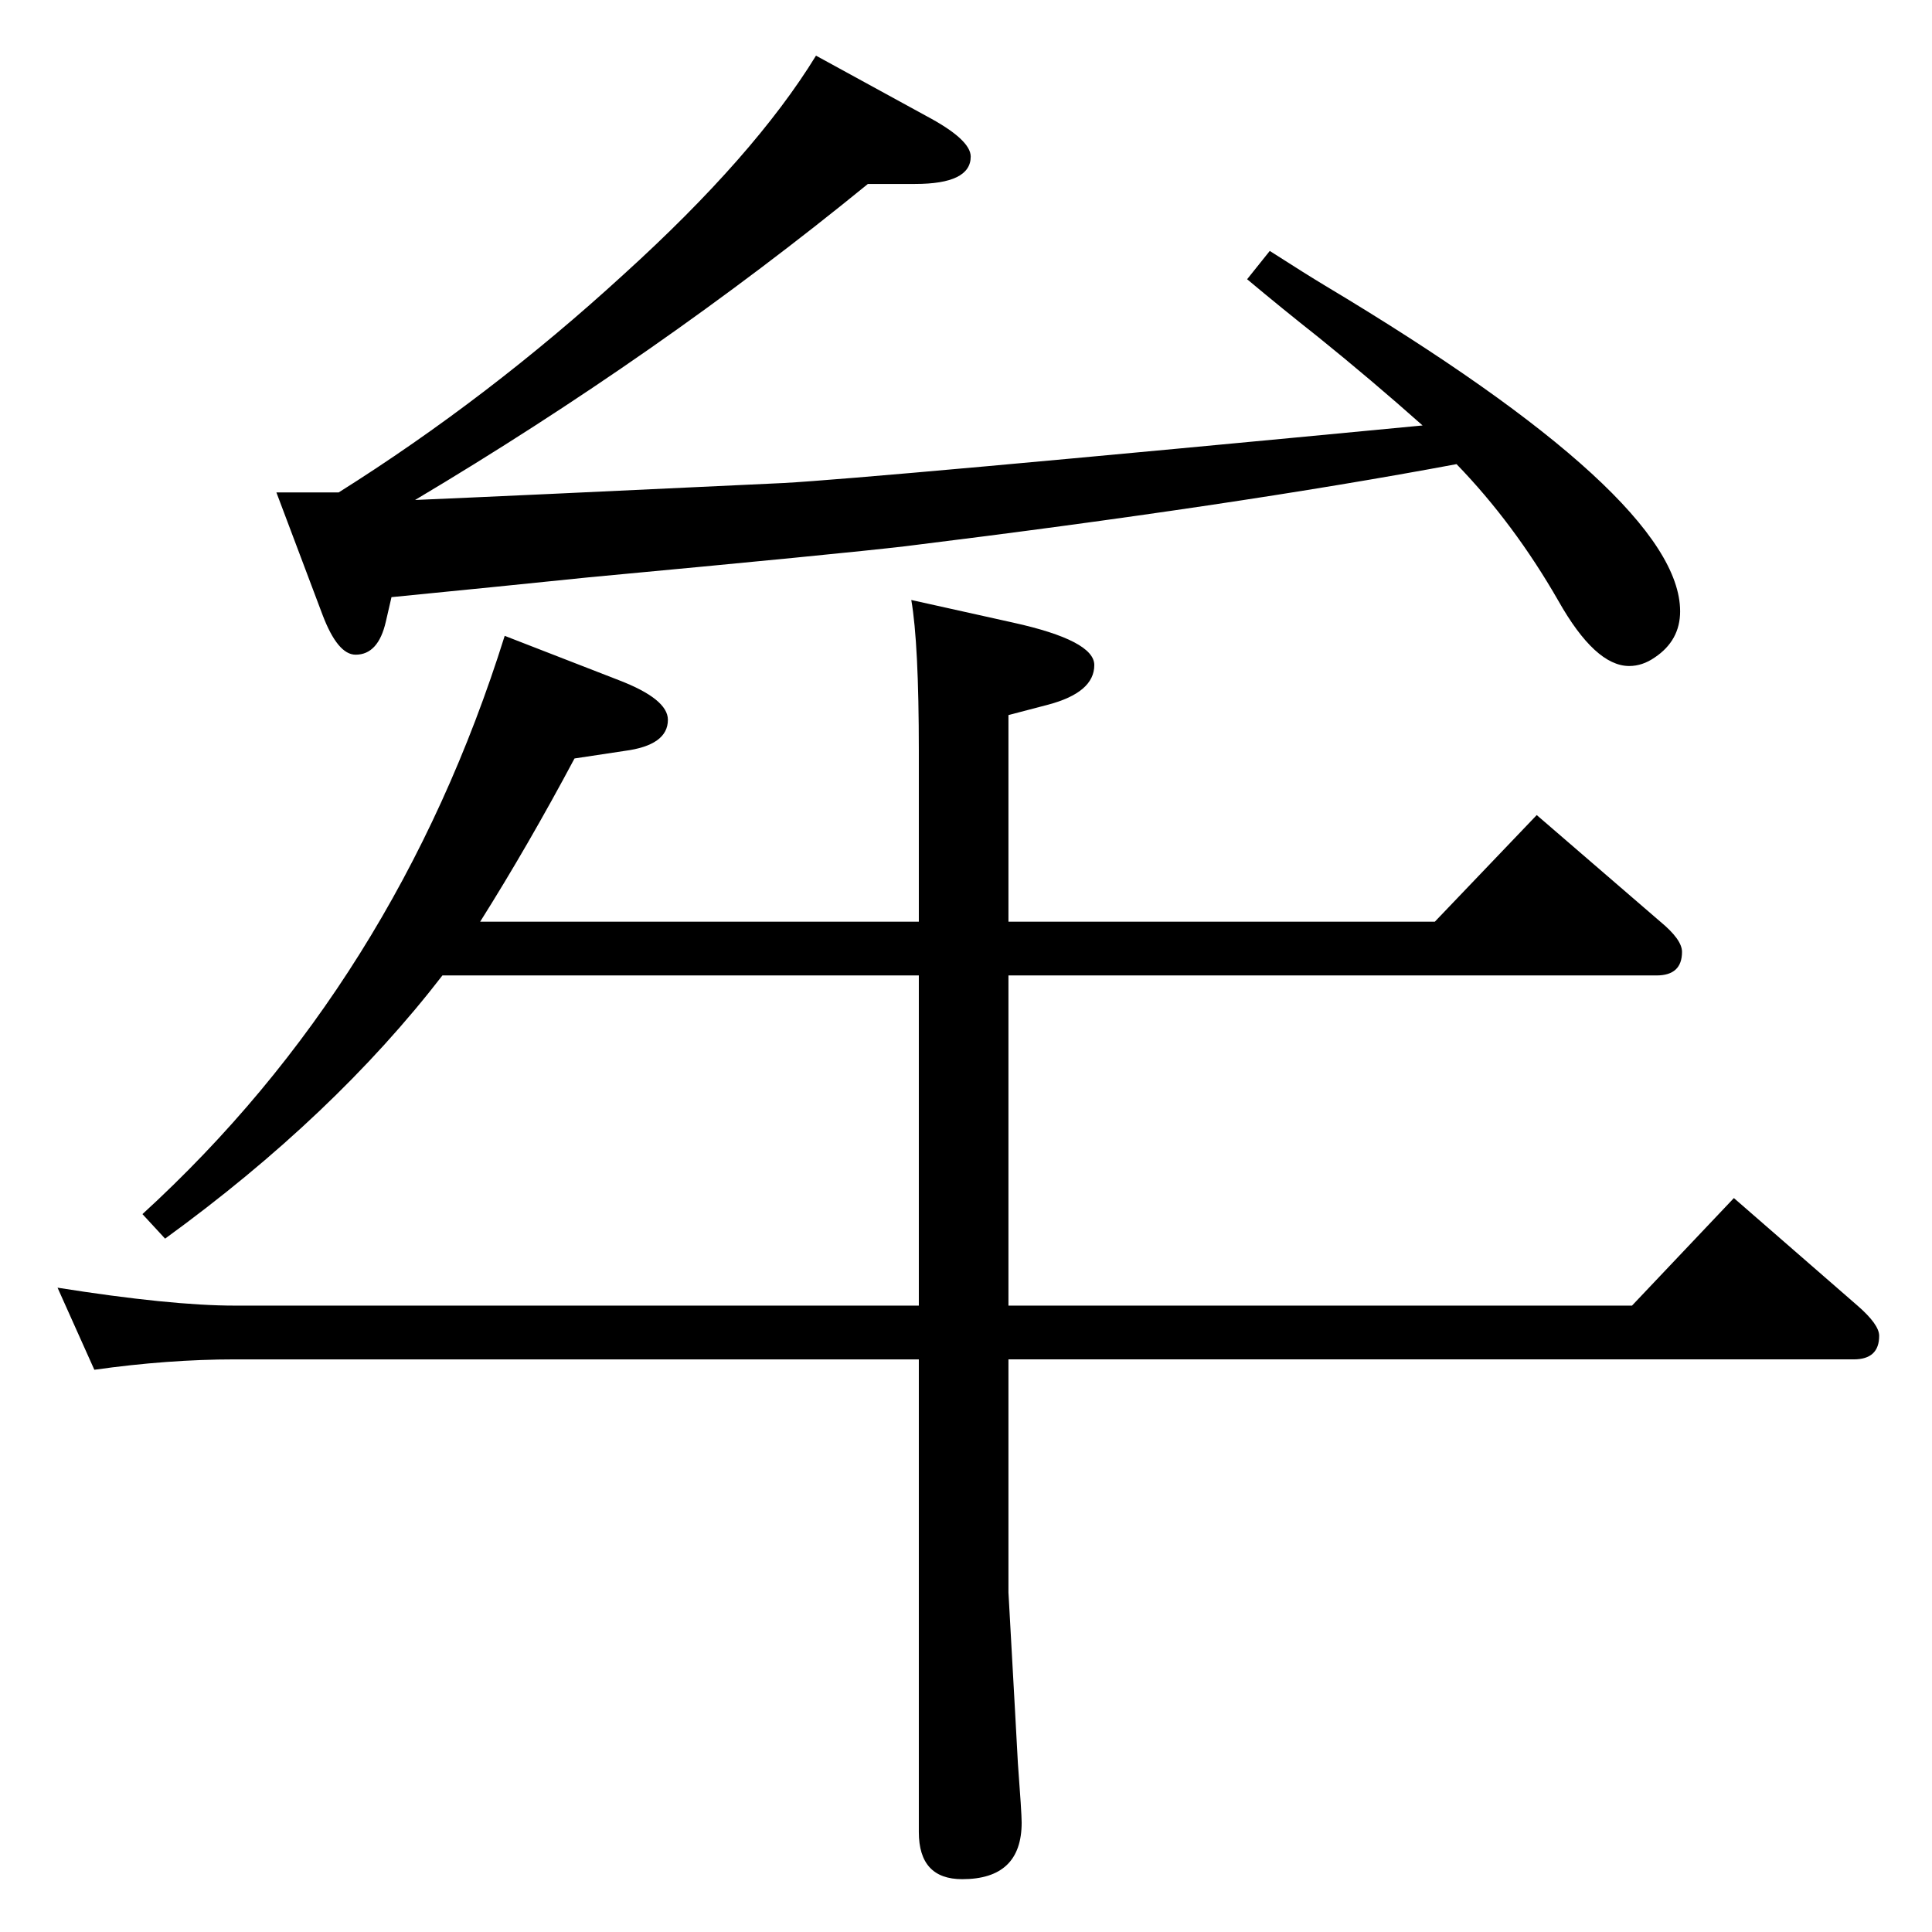 <?xml version="1.0" standalone="no"?>
<!DOCTYPE svg PUBLIC "-//W3C//DTD SVG 1.1//EN" "http://www.w3.org/Graphics/SVG/1.1/DTD/svg11.dtd" >
<svg xmlns="http://www.w3.org/2000/svg" xmlns:xlink="http://www.w3.org/1999/xlink" version="1.1" viewBox="0 -410 2048 2048">
  <g transform="matrix(1 0 0 -1 0 1638)">
   <path fill="currentColor"
d="M1508 1597q-54 48 -111 94q-38 30 -75 61l24 30q39 -25 59 -37q376 -225 376 -345q0 -31 -27 -49q-13 -9 -27 -9q-36 0 -75 69q-47 82 -108 145q-235 -44 -584 -87q-68 -8 -336 -33q-97 -10 -209 -21l-6 -26q-8 -35 -32 -35q-19 0 -35 42l-49 130h66q159 100 302 231
q139 126 204 232l117 -64q47 -25 47 -43q0 -29 -59 -29h-50q-223 -182 -480 -335q95 4 391 18q91 5 677 61zM1069 1014v-350h661l108 114l131 -114q23 -20 23 -32q0 -25 -27 -25h-896v-247l7 -126l3 -55q4 -53 4 -63q0 -60 -63 -60q-46 0 -46 50v501h-725q-71 0 -149 -11
l-39 87q120 -19 188 -19h725v350h-505q-115 -149 -294 -279l-24 26q269 246 384 613l121 -47q52 -20 52 -42q0 -27 -46 -33l-53 -8q-49 -92 -100 -173h465v181q0 114 -8 160l108 -24q86 -19 86 -45q0 -29 -49 -42l-42 -11v-219h452l108 113l131 -113q23 -19 23 -32
q0 -25 -27 -25h-687z" />
  </g>

</svg>
